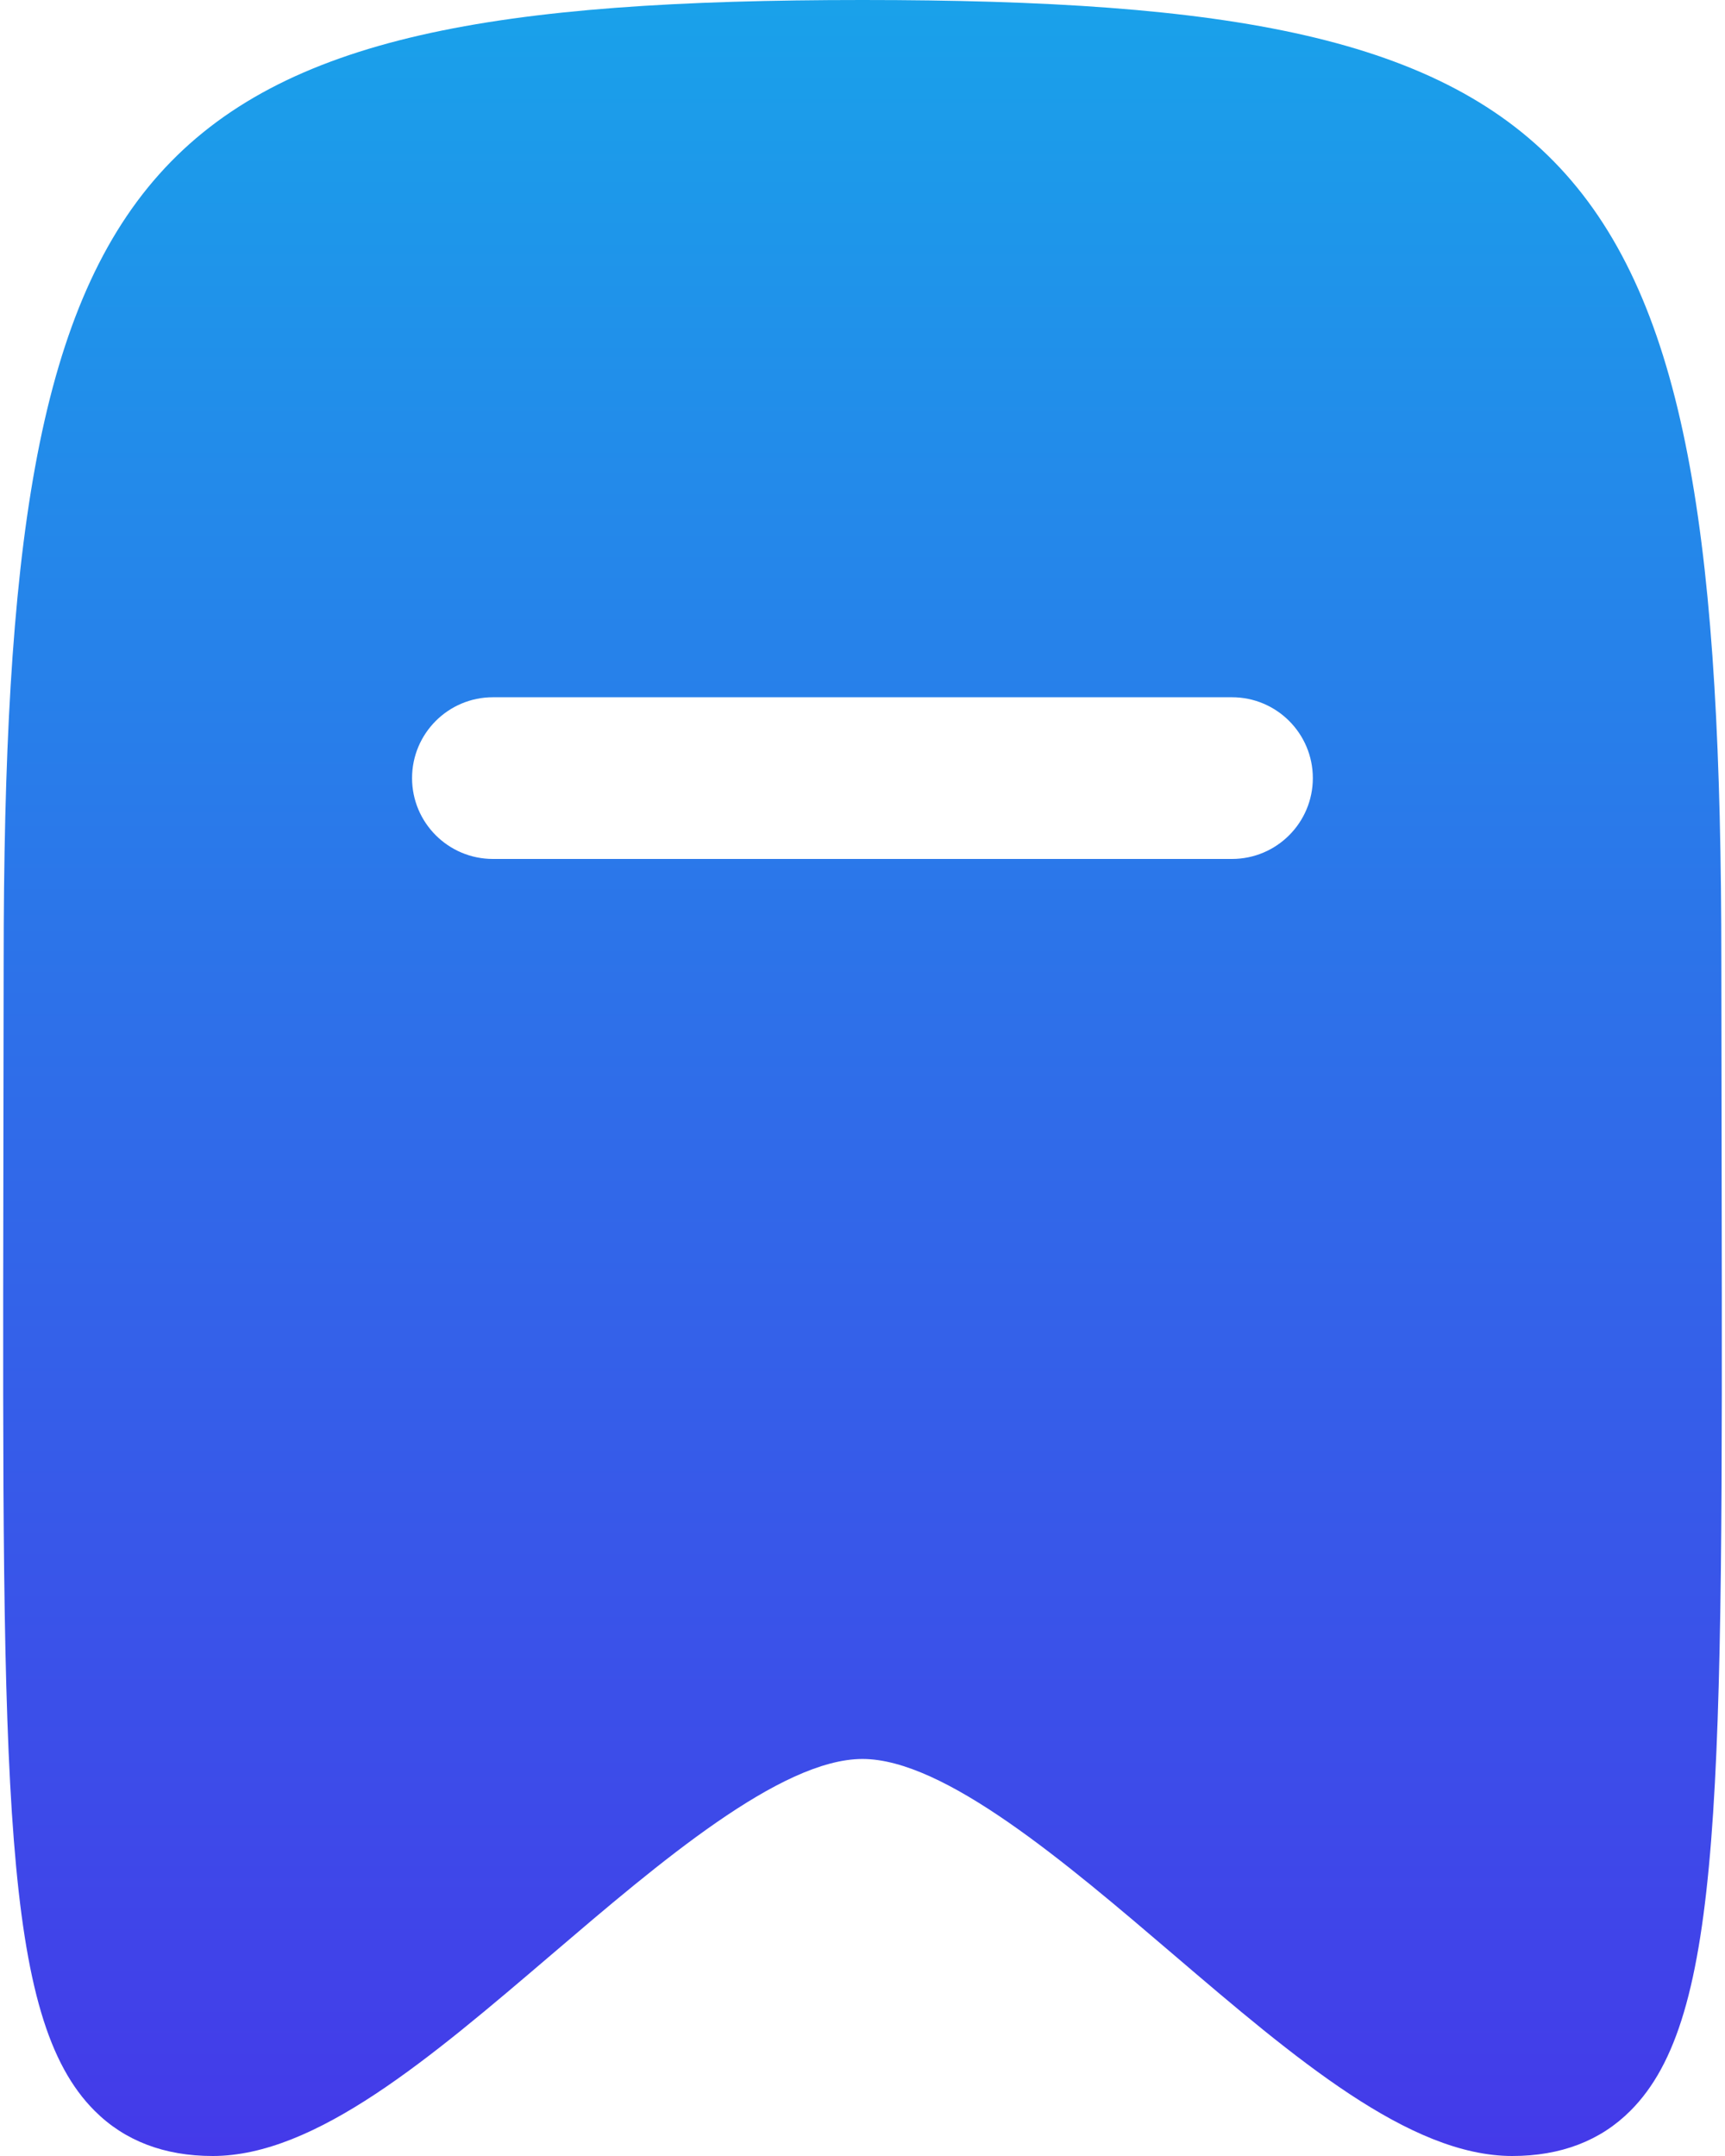 <svg width="16" height="20" viewBox="0 0 16 20" fill="none" xmlns="http://www.w3.org/2000/svg">
<path fill-rule="evenodd" clip-rule="evenodd" d="M11.427 7.968H4.572C4.158 7.968 3.822 7.632 3.822 7.218C3.822 6.804 4.158 6.468 4.572 6.468H11.427C11.841 6.468 12.177 6.804 12.177 7.218C12.177 7.632 11.841 7.968 11.427 7.968ZM15.969 10.99L15.966 8.929C15.966 1.335 14.775 0 8 0C1.225 0 0.034 1.335 0.034 8.929L0.031 10.99C0.022 16.615 0.018 18.721 0.877 19.58C1.155 19.859 1.524 20 1.973 20C2.928 20 3.99 19.093 5.115 18.132C6.111 17.281 7.24 16.317 8 16.317C8.76 16.317 9.889 17.281 10.885 18.132C12.01 19.093 13.072 20 14.027 20C14.476 20 14.845 19.859 15.123 19.58C15.982 18.721 15.978 16.615 15.969 10.99Z" fill="url(#paint0_linear_1780_2973)"/>
<defs>
<linearGradient id="paint0_linear_1780_2973" x1="8" y1="-11.5" x2="8" y2="28" gradientUnits="userSpaceOnUse">
<stop stop-color="#01DDEB"/>
<stop offset="1" stop-color="#5510E8"/>
</linearGradient>
</defs>
</svg>
